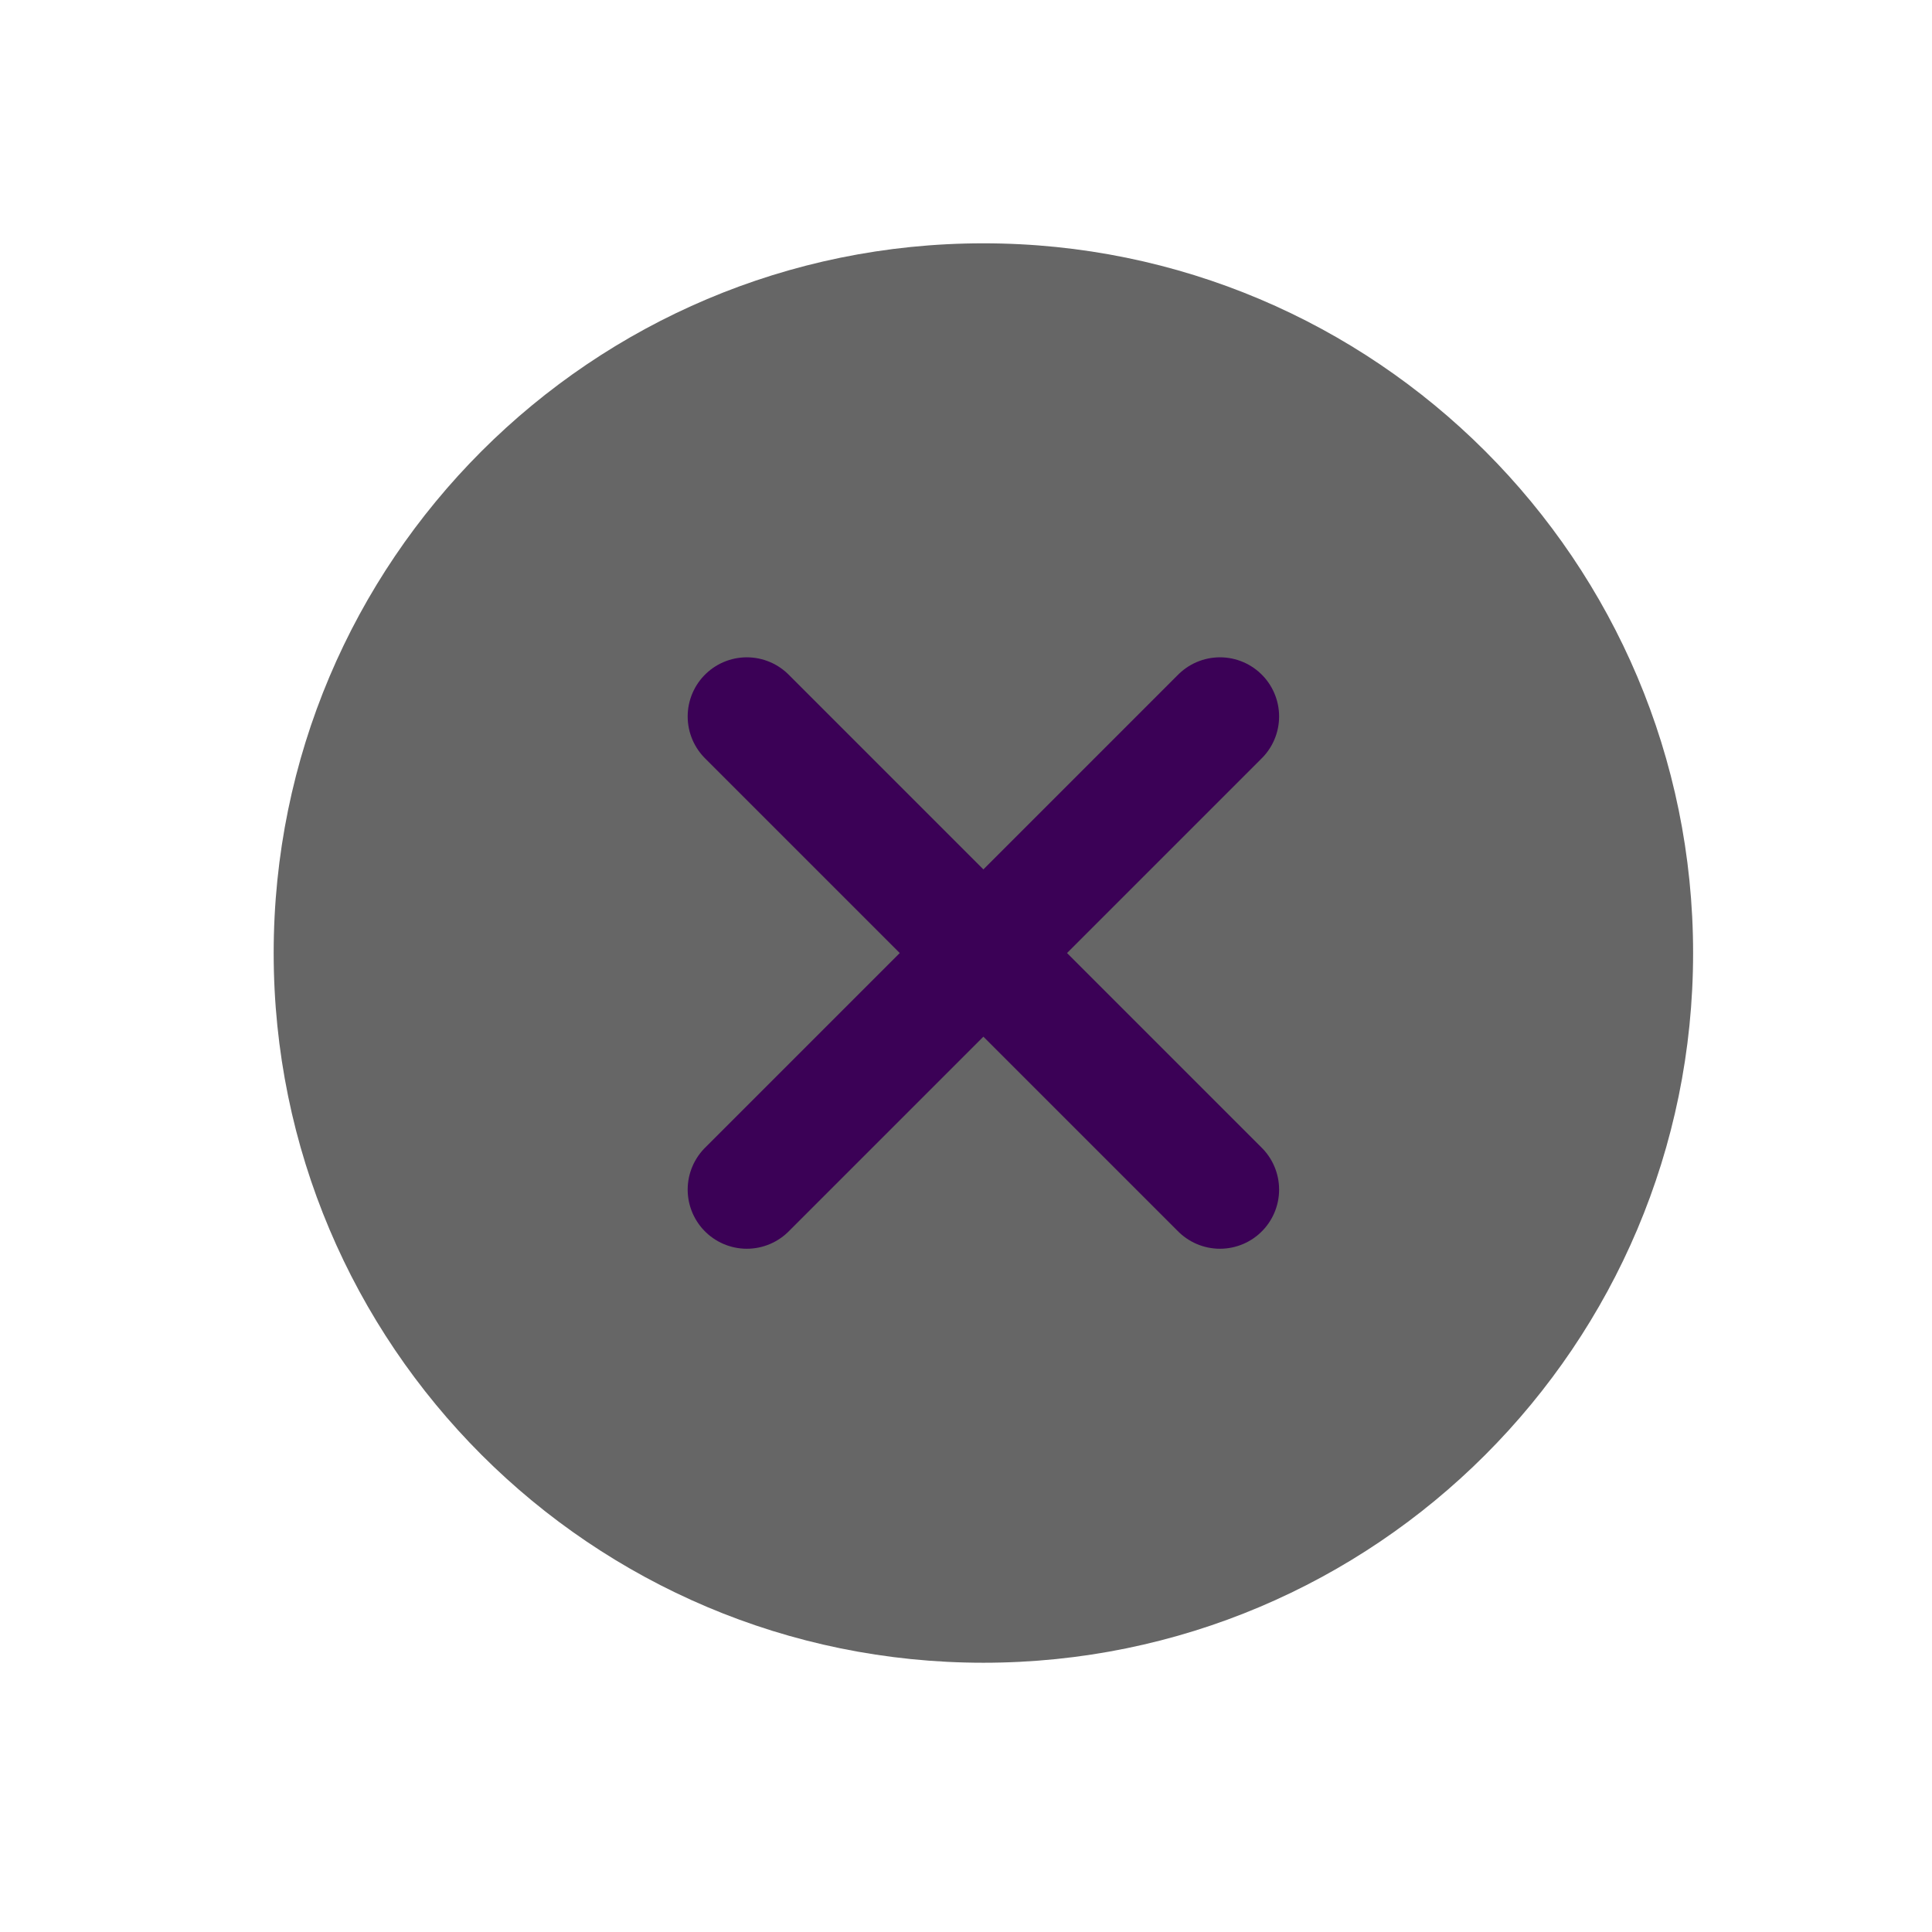 <svg width="49" height="49" viewBox="0 0 49 49" fill="none" xmlns="http://www.w3.org/2000/svg">
<path d="M24.941 42.171C34.883 42.171 42.941 34.112 42.941 24.171C42.941 14.23 34.883 6.171 24.941 6.171C15 6.171 6.941 14.23 6.941 24.171C6.941 34.112 15 42.171 24.941 42.171Z" fill="#666666"/>
<path d="M30.941 18.171L18.941 30.171" stroke="#3B0156" stroke-width="3" stroke-linecap="round" stroke-linejoin="round"/>
<path d="M30.941 30.171L18.941 18.171" stroke="#3B0156" stroke-width="3" stroke-linecap="round" stroke-linejoin="round"/>
</svg>
